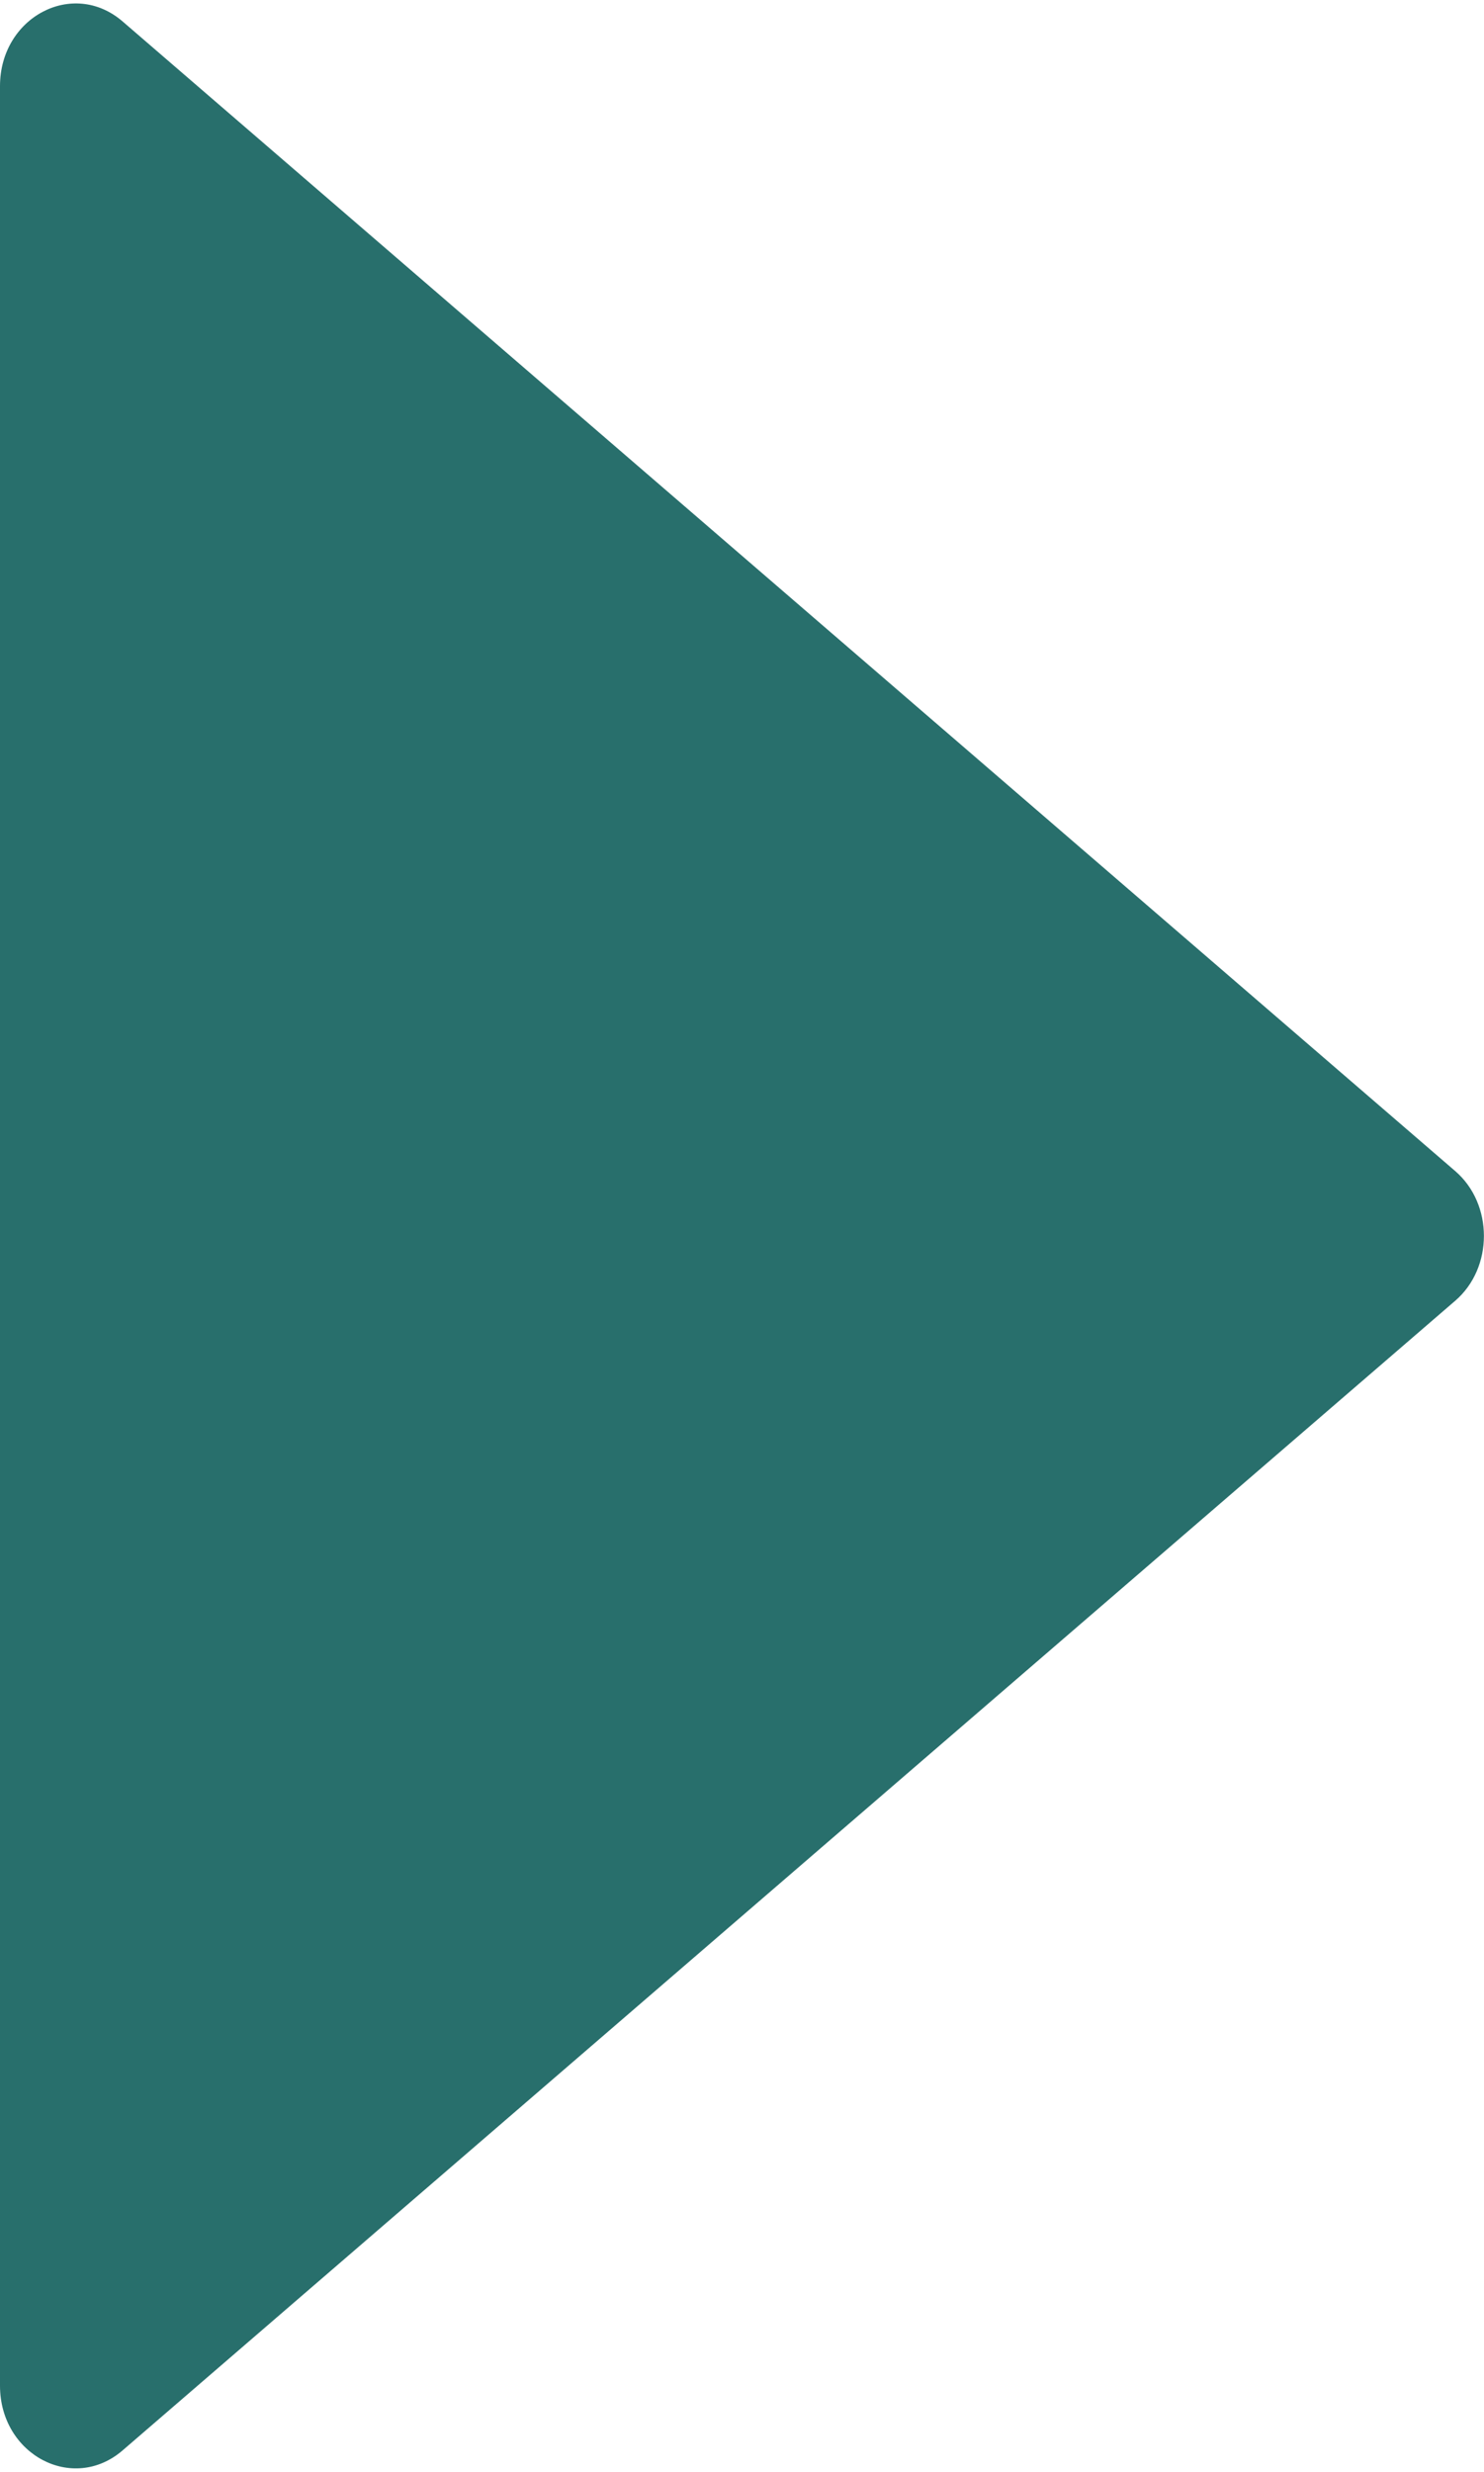 <svg width="424" height="706" viewBox="0 0 424 706" fill="none" xmlns="http://www.w3.org/2000/svg">
<path d="M415.8 334.5L35 6.1C20.8 -6.1 0 4.9 0 24.6V681.4C0 701.1 20.8 712.1 35 699.9L415.8 371.5C426.7 362.1 426.7 343.9 415.8 334.5Z" fill="#286F6C"/>
</svg>
